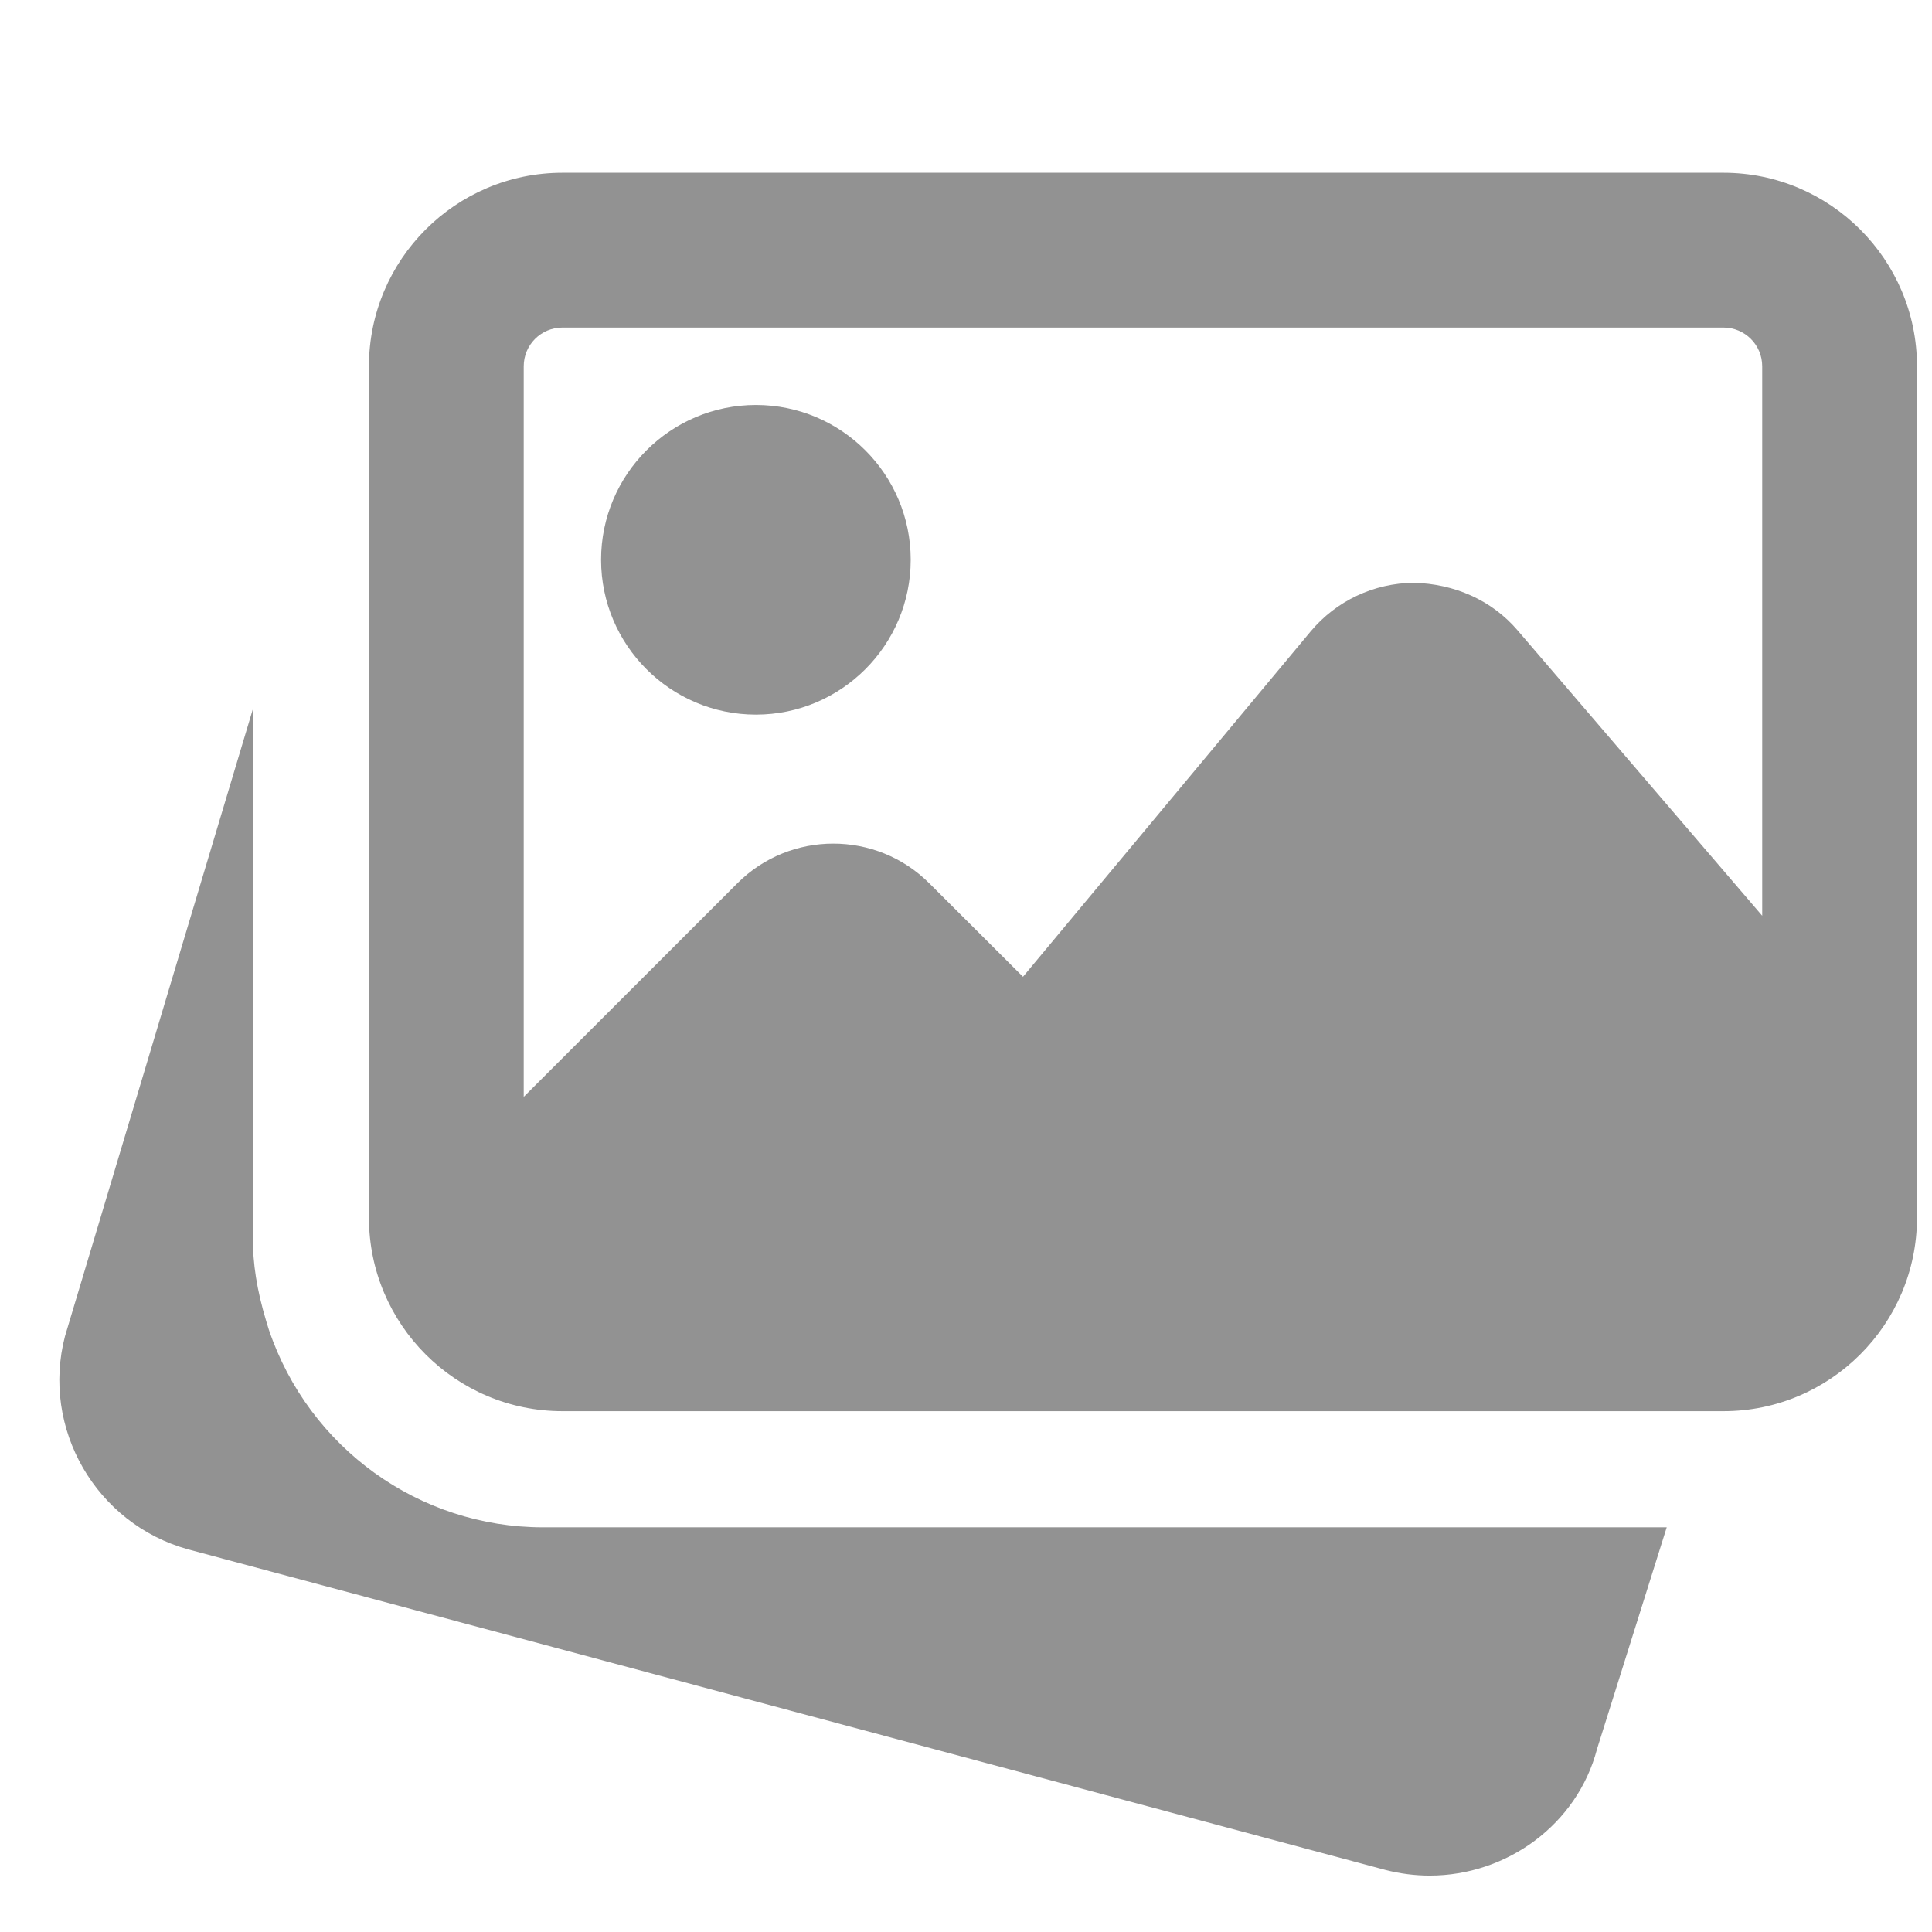 <svg width="26" height="26" viewBox="0 0 26 26" fill="none" xmlns="http://www.w3.org/2000/svg">
<g clip-path="url(#clip0_177_1981)">
<path d="M7.308 20.554C5.641 20.554 4.157 19.486 3.619 17.897L3.582 17.777C3.455 17.356 3.402 17.002 3.402 16.648V9.546L0.875 17.981C0.55 19.222 1.291 20.508 2.533 20.851L18.641 25.164C18.842 25.216 19.043 25.241 19.241 25.241C20.278 25.241 21.226 24.553 21.492 23.538L22.43 20.554H7.308Z" fill="#929292"/>
<path d="M10.173 9.617C11.322 9.617 12.256 8.682 12.256 7.533C12.256 6.384 11.322 5.45 10.173 5.45C9.024 5.45 8.089 6.384 8.089 7.533C8.089 8.682 9.024 9.617 10.173 9.617Z" fill="#929292"/>
<path d="M23.194 2.325H7.569C6.133 2.325 4.965 3.493 4.965 4.929V16.387C4.965 17.823 6.133 18.991 7.569 18.991H23.194C24.629 18.991 25.798 17.823 25.798 16.387V4.929C25.798 3.493 24.629 2.325 23.194 2.325ZM7.569 4.408H23.194C23.481 4.408 23.715 4.641 23.715 4.929V12.324L20.424 8.484C20.075 8.075 19.57 7.856 19.027 7.843C18.488 7.847 17.981 8.086 17.635 8.501L13.767 13.145L12.506 11.887C11.794 11.175 10.634 11.175 9.923 11.887L7.048 14.761V4.929C7.048 4.641 7.281 4.408 7.569 4.408Z" fill="#929292"/>
</g>
<defs>
<clipPath id="clip0_177_1981">
<rect width="25" height="25" fill="white" transform="translate(0.798 0.241)"/>
</clipPath>
</defs>
</svg>
